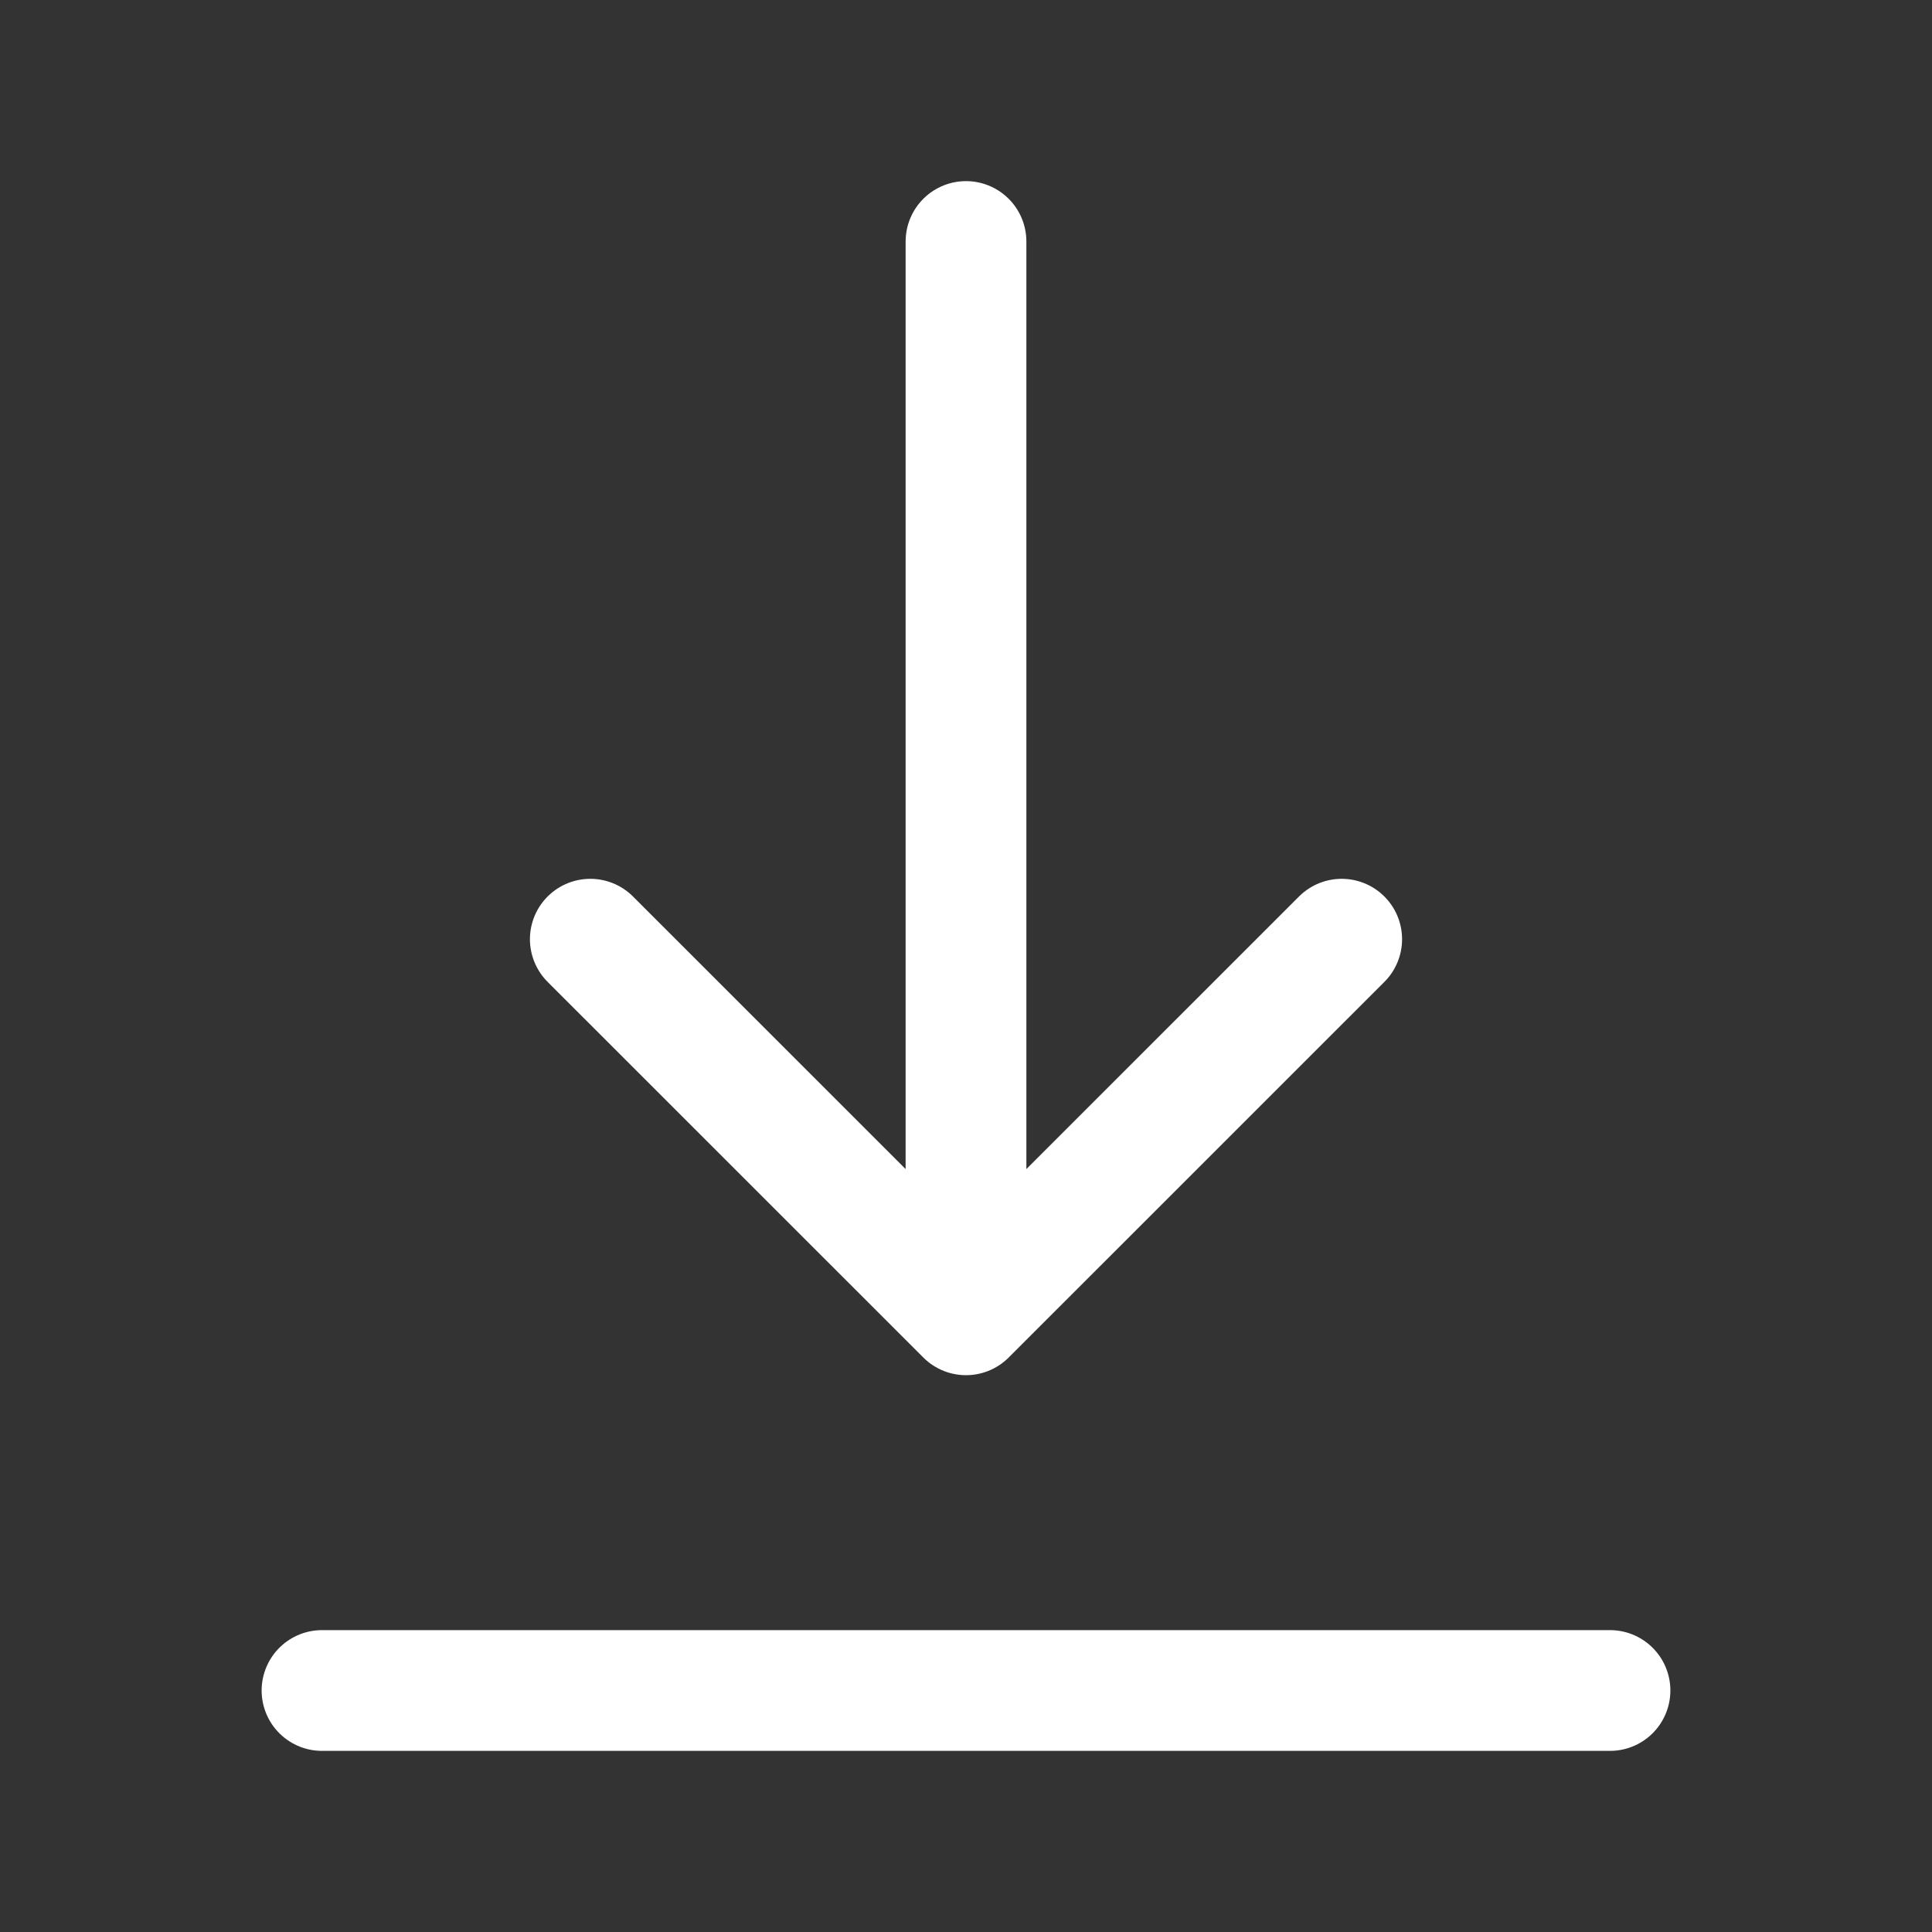 <svg width="24" height="24" viewBox="0 0 24 24" fill="none" xmlns="http://www.w3.org/2000/svg">
<rect x="0" y="0" width="24" height="24" fill="#333333" stroke="none"/>
<path d="M4 21H20M12 3V16.333M12 16.333L16.667 11.667M12 16.333L7.333 11.667" stroke="white" stroke-width="1.5" stroke-linecap="round" stroke-linejoin="round"/>
</svg>
